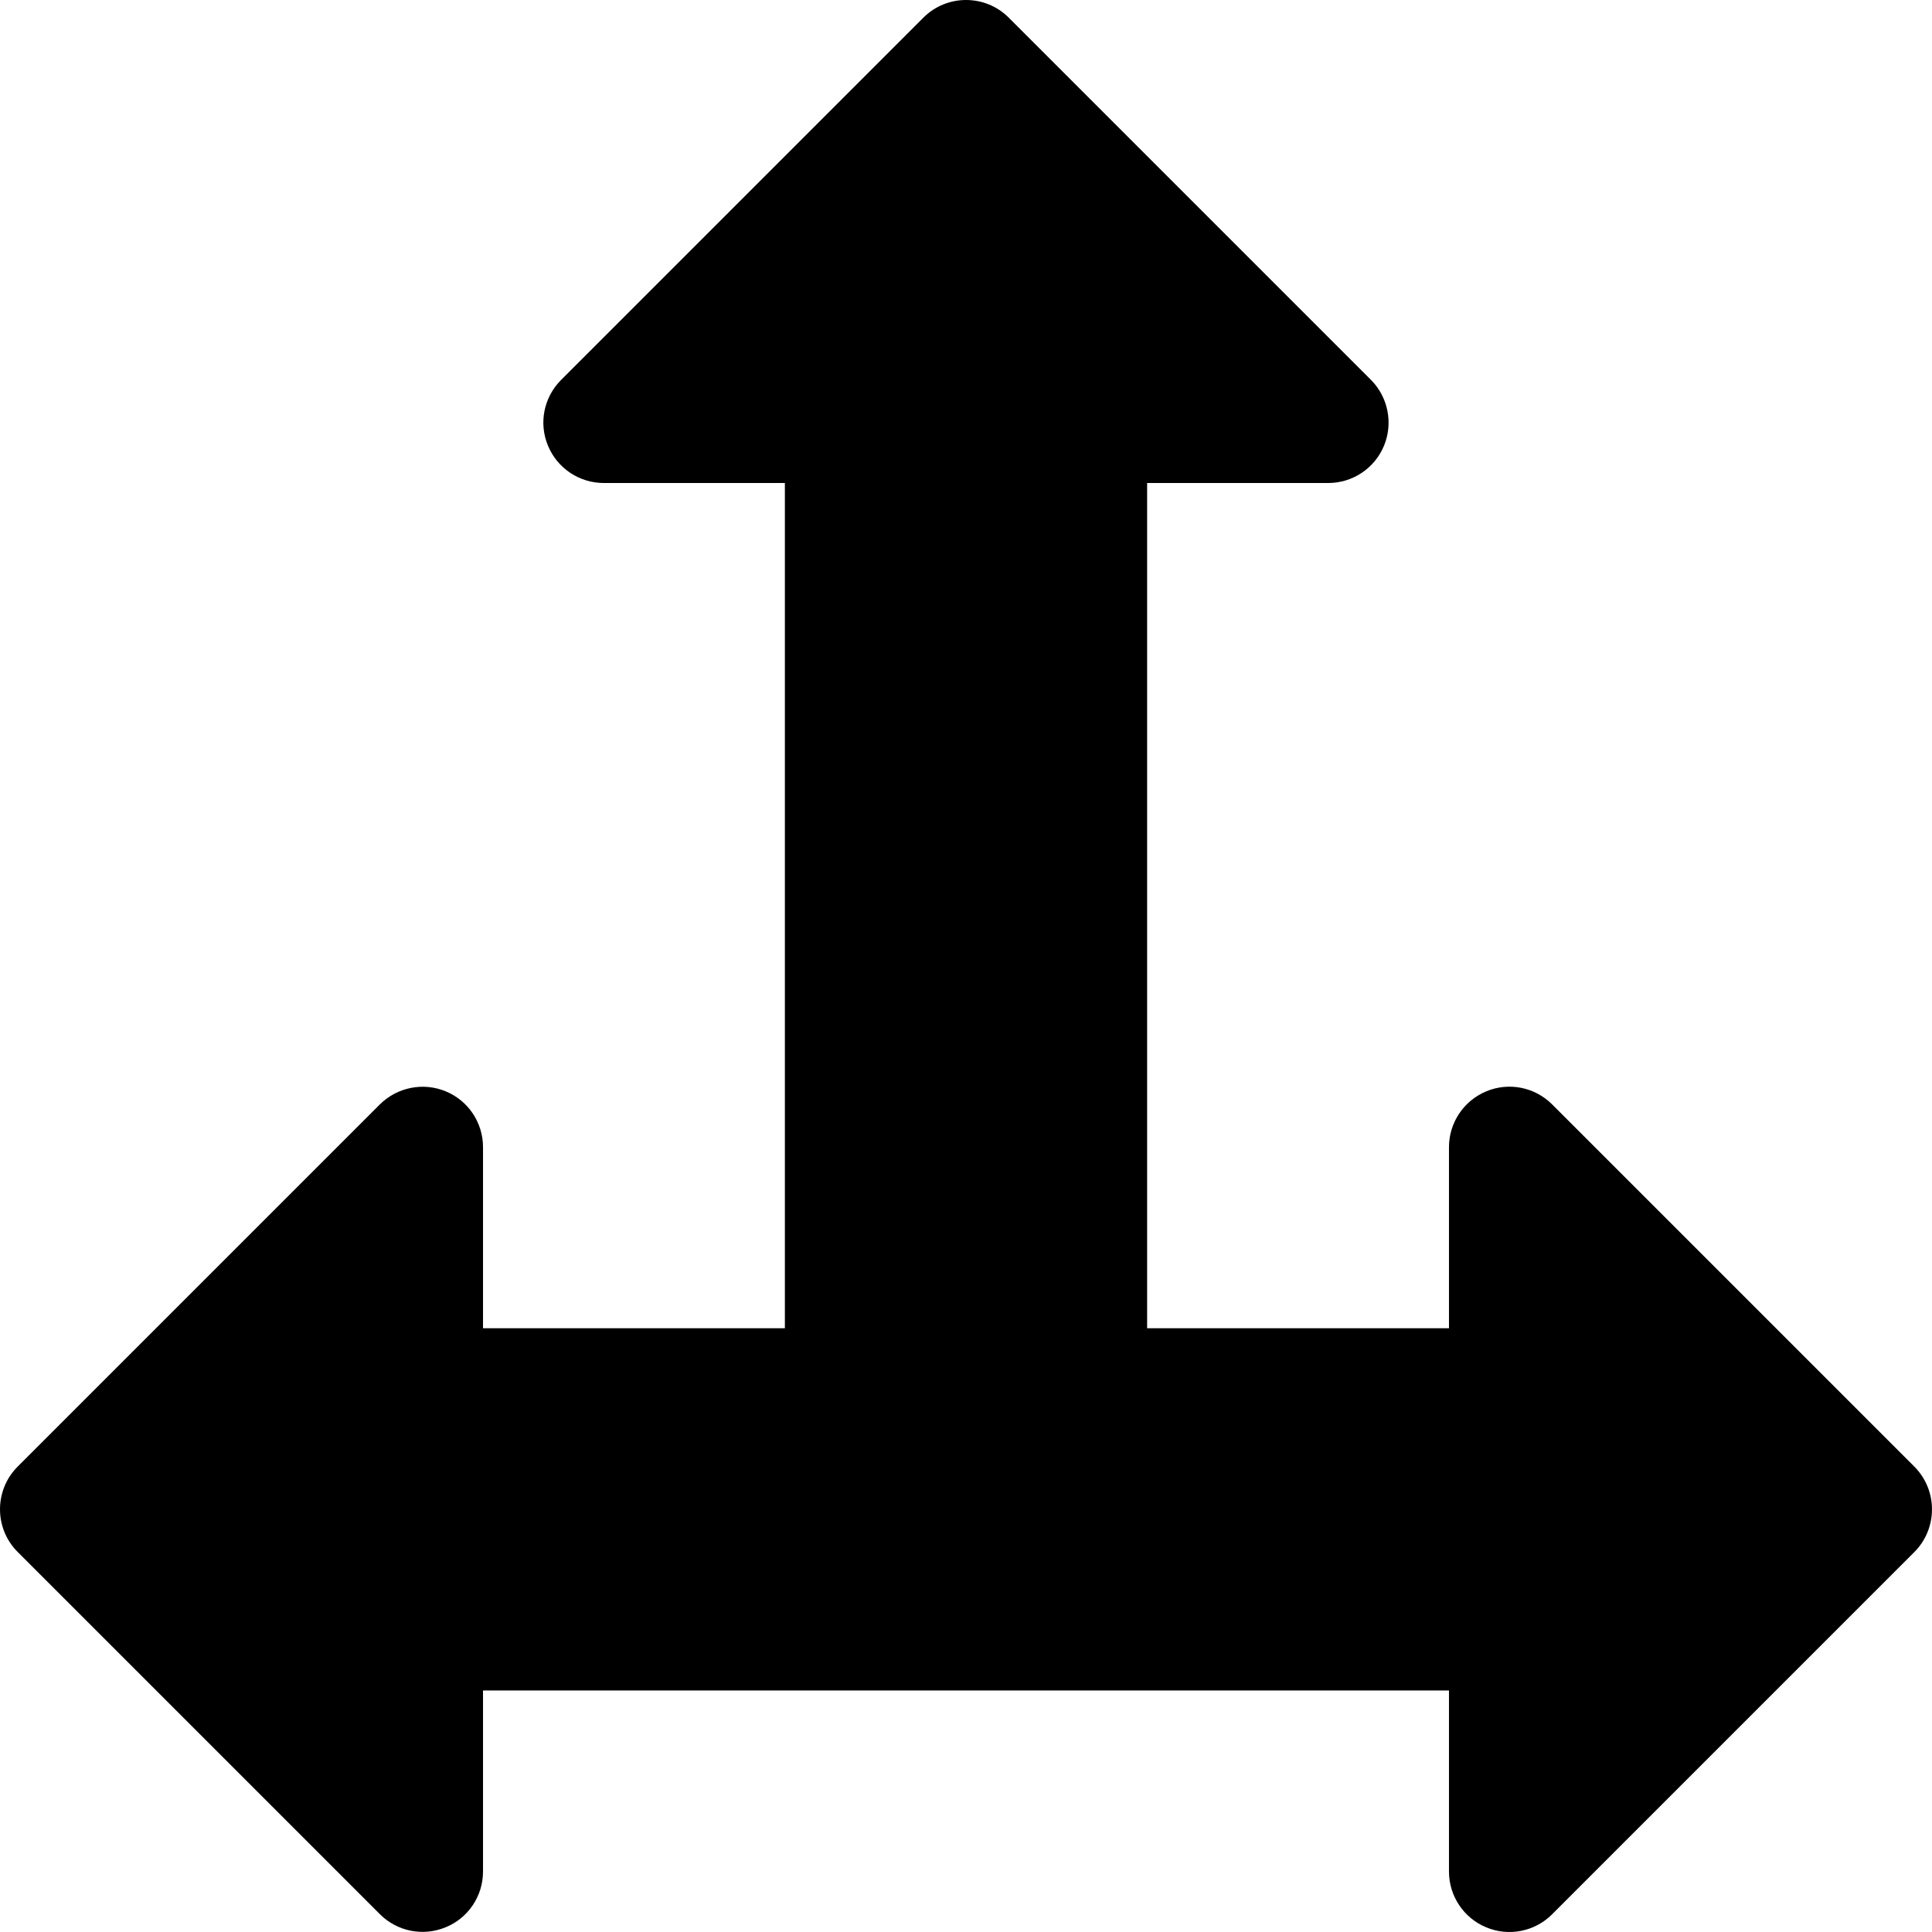 <?xml version="1.0" encoding="iso-8859-1"?>
<!-- Generator: Adobe Illustrator 19.0.0, SVG Export Plug-In . SVG Version: 6.00 Build 0)  -->
<svg version="1.1" id="Capa_1" xmlns="http://www.w3.org/2000/svg" xmlns:xlink="http://www.w3.org/1999/xlink" x="0px" y="0px"
	 viewBox="0 0 512.022 512.022" style="enable-background:new 0 0 512.022 512.022;" xml:space="preserve">
<g>
	<g>
		<path d="M507.339,388.68l-96-96c-4.576-4.576-11.456-5.952-17.44-3.456c-5.984,2.496-9.888,8.32-9.888,14.784v48h-80v-224h48
			c6.464,0,12.32-3.904,14.784-9.888s1.088-12.864-3.456-17.44l-96-96c-6.24-6.24-16.384-6.24-22.624,0l-96,96
			c-4.608,4.608-5.984,11.456-3.488,17.44c2.464,5.984,8.32,9.888,14.784,9.888h48v224h-80v-48c0-6.464-3.904-12.32-9.888-14.784
			s-12.832-1.088-17.44,3.456l-96,96c-6.24,6.24-6.24,16.384,0,22.624l96,96c4.576,4.576,11.456,5.952,17.44,3.456
			c5.984-2.432,9.888-8.288,9.888-14.752v-48h256v48c0,6.464,3.904,12.32,9.888,14.784c5.984,2.496,12.864,1.12,17.44-3.456l96-96
			C513.579,405.064,513.579,394.952,507.339,388.68z"/>
	</g>
</g>
<g>
</g>
<g>
</g>
<g>
</g>
<g>
</g>
<g>
</g>
<g>
</g>
<g>
</g>
<g>
</g>
<g>
</g>
<g>
</g>
<g>
</g>
<g>
</g>
<g>
</g>
<g>
</g>
<g>
</g>
</svg>
